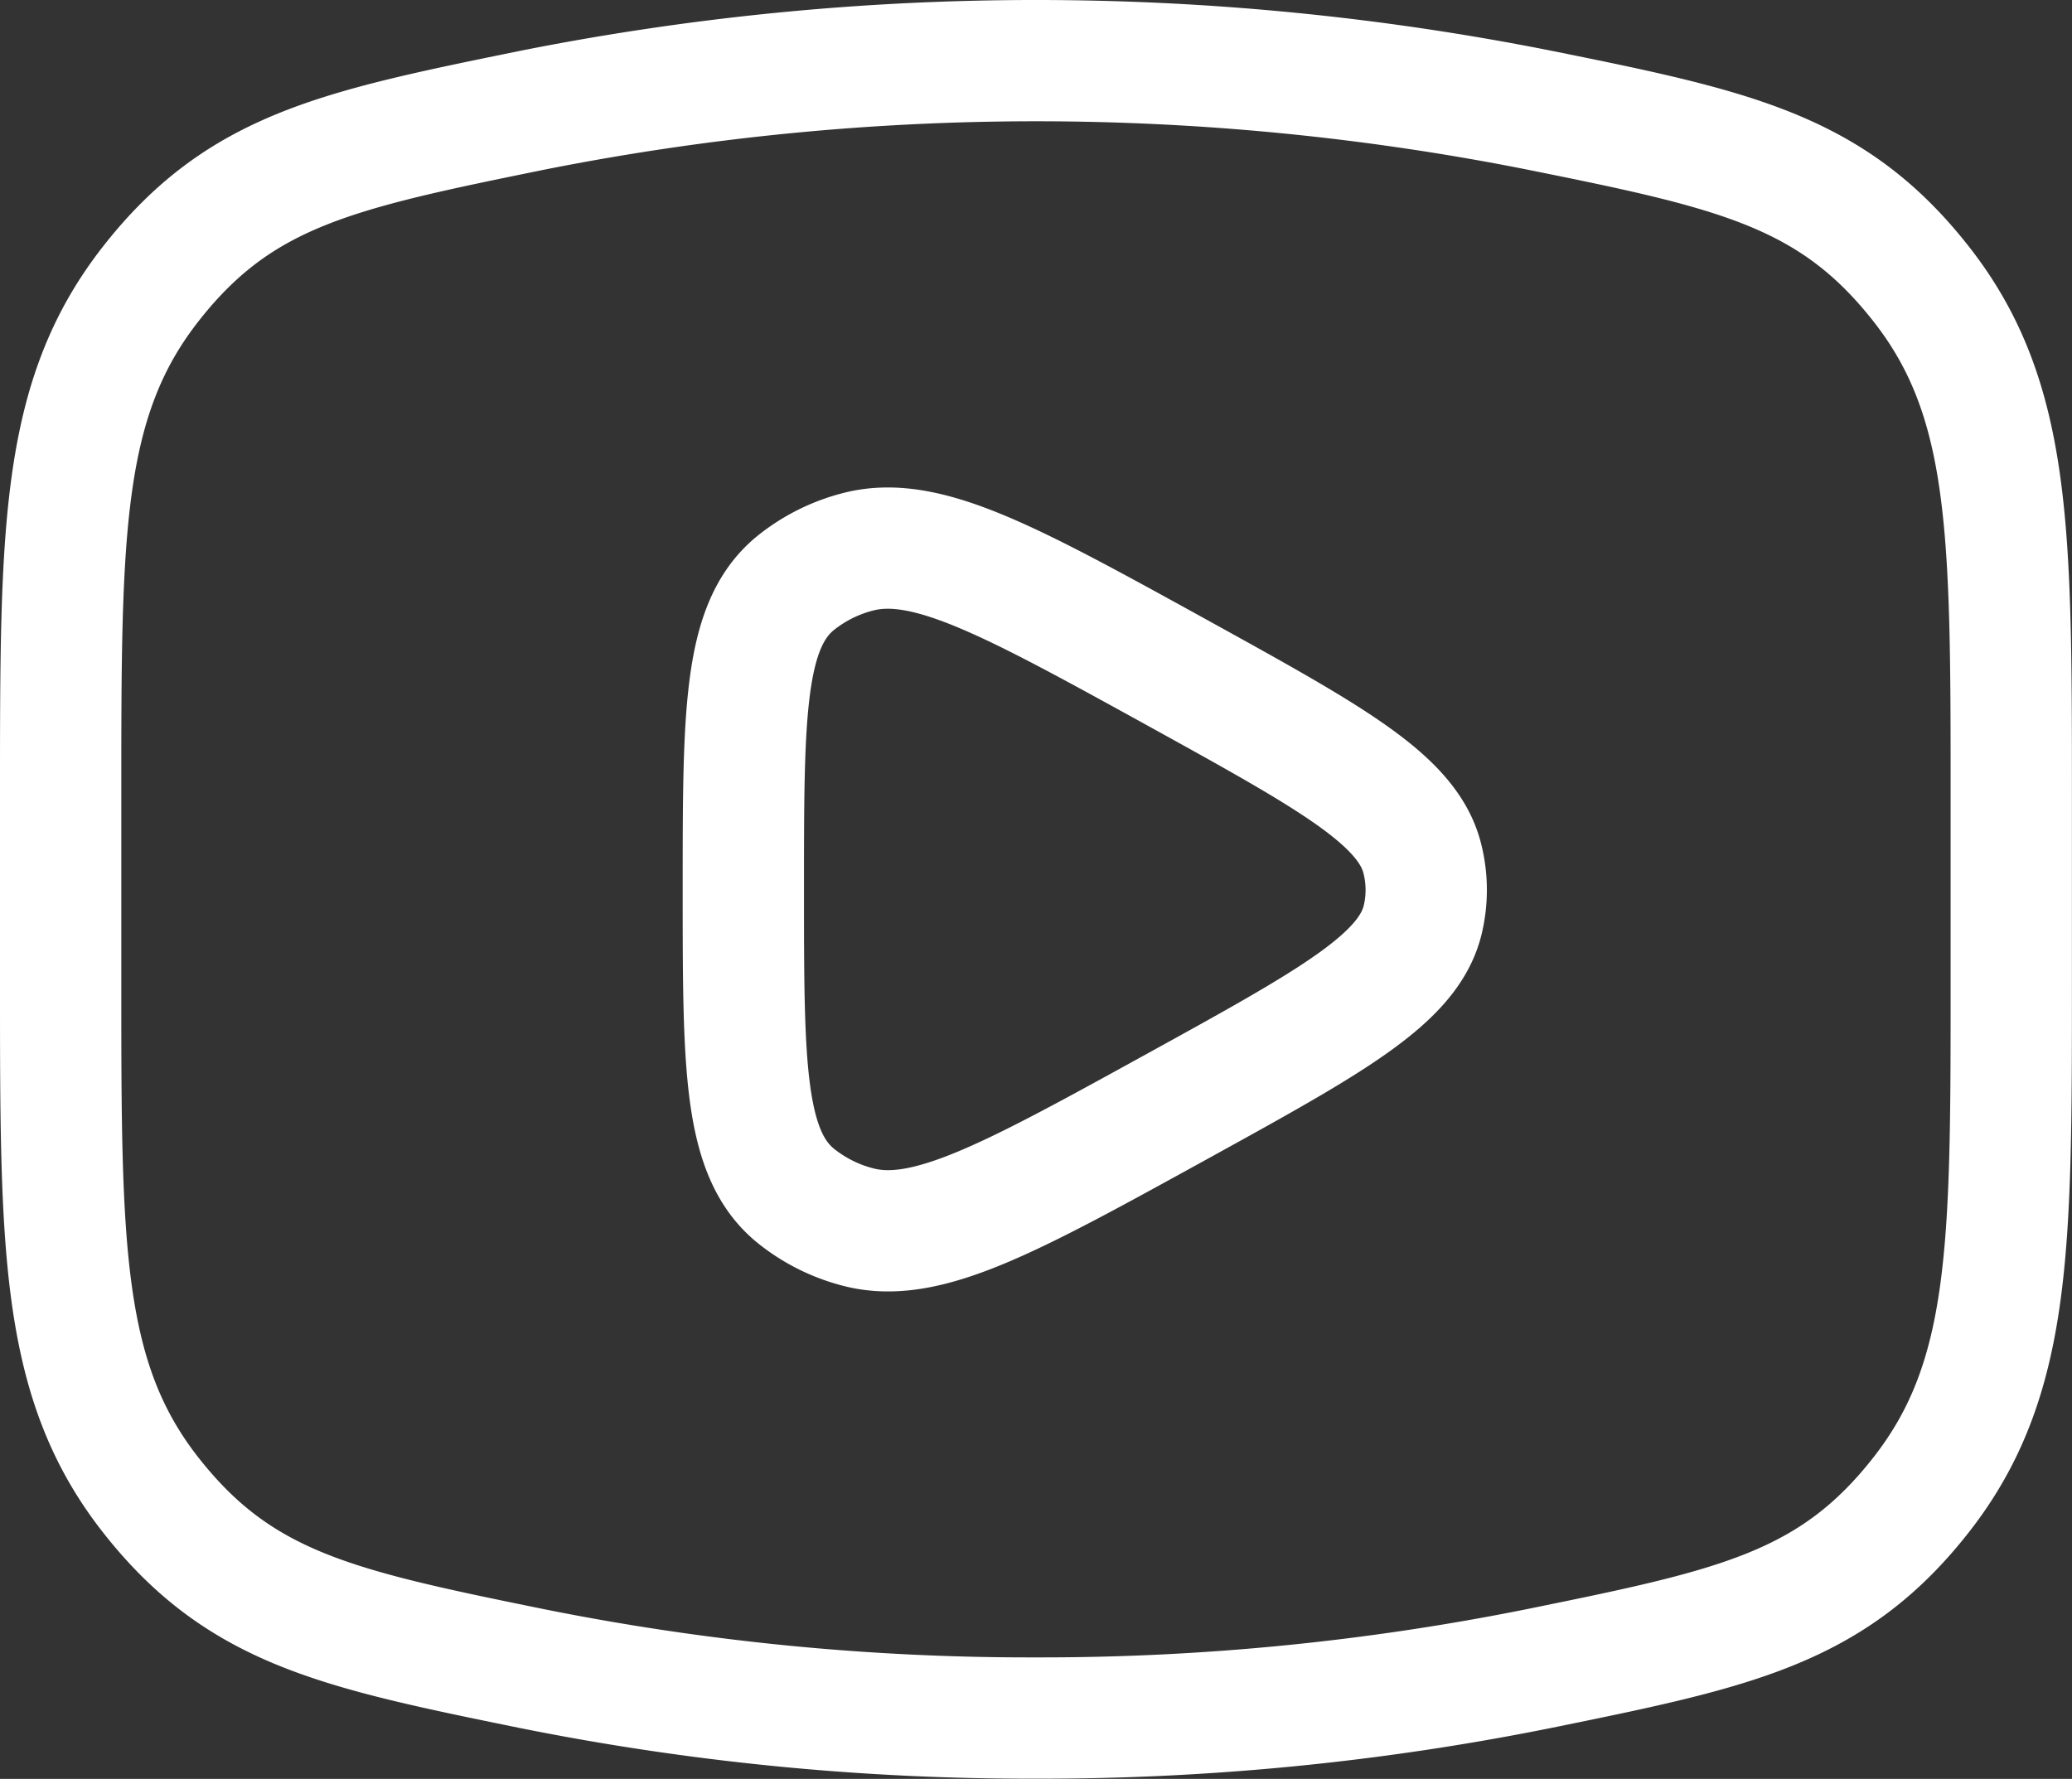 <svg xmlns="http://www.w3.org/2000/svg" width="25.622" height="22.003" viewBox="0 0 25.622 22.003">
  <rect x="0" y="0" width="25.622" height="22.003" fill="#333333" stroke="none"/>
  <g id="youtube-stroke-rounded" transform="translate(0.75 0.75)">
    <path id="Path_38655" data-name="Path 38655" d="M14.061,24a31.222,31.222,0,0,0,6.215-.611c2.423-.494,3.634-.741,4.74-2.162s1.105-3.053,1.105-6.316V12.59c0-3.263,0-4.9-1.105-6.316S22.7,4.6,20.276,4.111a31.918,31.918,0,0,0-12.431,0c-2.423.494-3.634.741-4.74,2.162S2,9.326,2,12.59v2.324c0,3.263,0,4.9,1.105,6.316s2.317,1.668,4.74,2.162A31.223,31.223,0,0,0,14.061,24Z" transform="translate(-2 -3.5)" fill="none" stroke="#fff" stroke-width="1.5"/>
    <path id="Path_38656" data-name="Path 38656" d="M17.4,13.1c-.179.731-1.131,1.255-3.036,2.305-2.072,1.141-3.107,1.712-3.946,1.492a2.041,2.041,0,0,1-.766-.383C9,15.988,9,14.9,9,12.721s0-3.267.649-3.792a2.04,2.04,0,0,1,.766-.383c.839-.22,1.875.351,3.946,1.492,1.9,1.05,2.857,1.574,3.036,2.305A1.582,1.582,0,0,1,17.4,13.1Z" transform="translate(-0.558 -2.47)" fill="none" stroke="#fff" stroke-linejoin="round" stroke-width="1.5"/>
  </g>
</svg>

